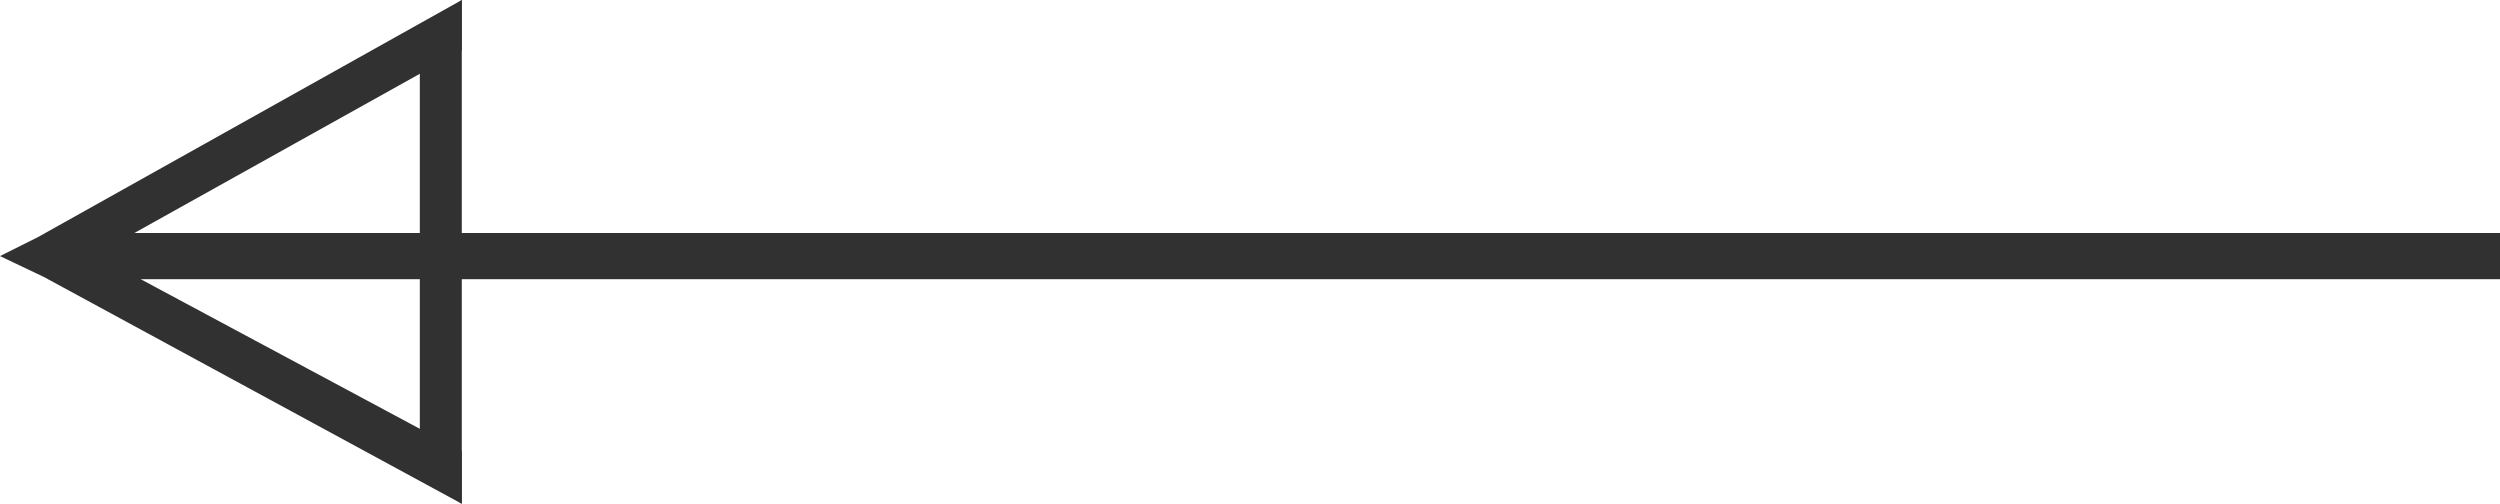 <?xml version="1.0" encoding="utf-8"?>
<!-- Generator: Adobe Illustrator 24.0.1, SVG Export Plug-In . SVG Version: 6.00 Build 0)  -->
<svg version="1.1" id="anotherarrow" xmlns="http://www.w3.org/2000/svg" xmlns:xlink="http://www.w3.org/1999/xlink" x="0px"
	 y="0px" viewBox="0 0 119.1 24" style="enable-background:new 0 0 119.1 24;" xml:space="preserve">
<style type="text/css">
	.st0{fill:#313131;}
</style>
<polygon class="st0" points="119.1,11.1 6.4,11.1 22,2.4 22,0 1.8,11.3 0,12.2 2.1,13.2 2.1,13.2 22,24 22,21.5 6.7,13.3 
	119.1,13.3 "/>
<polygon class="st0" points="22,0 22,24 20,22.7 20,1.5 "/>
</svg>
